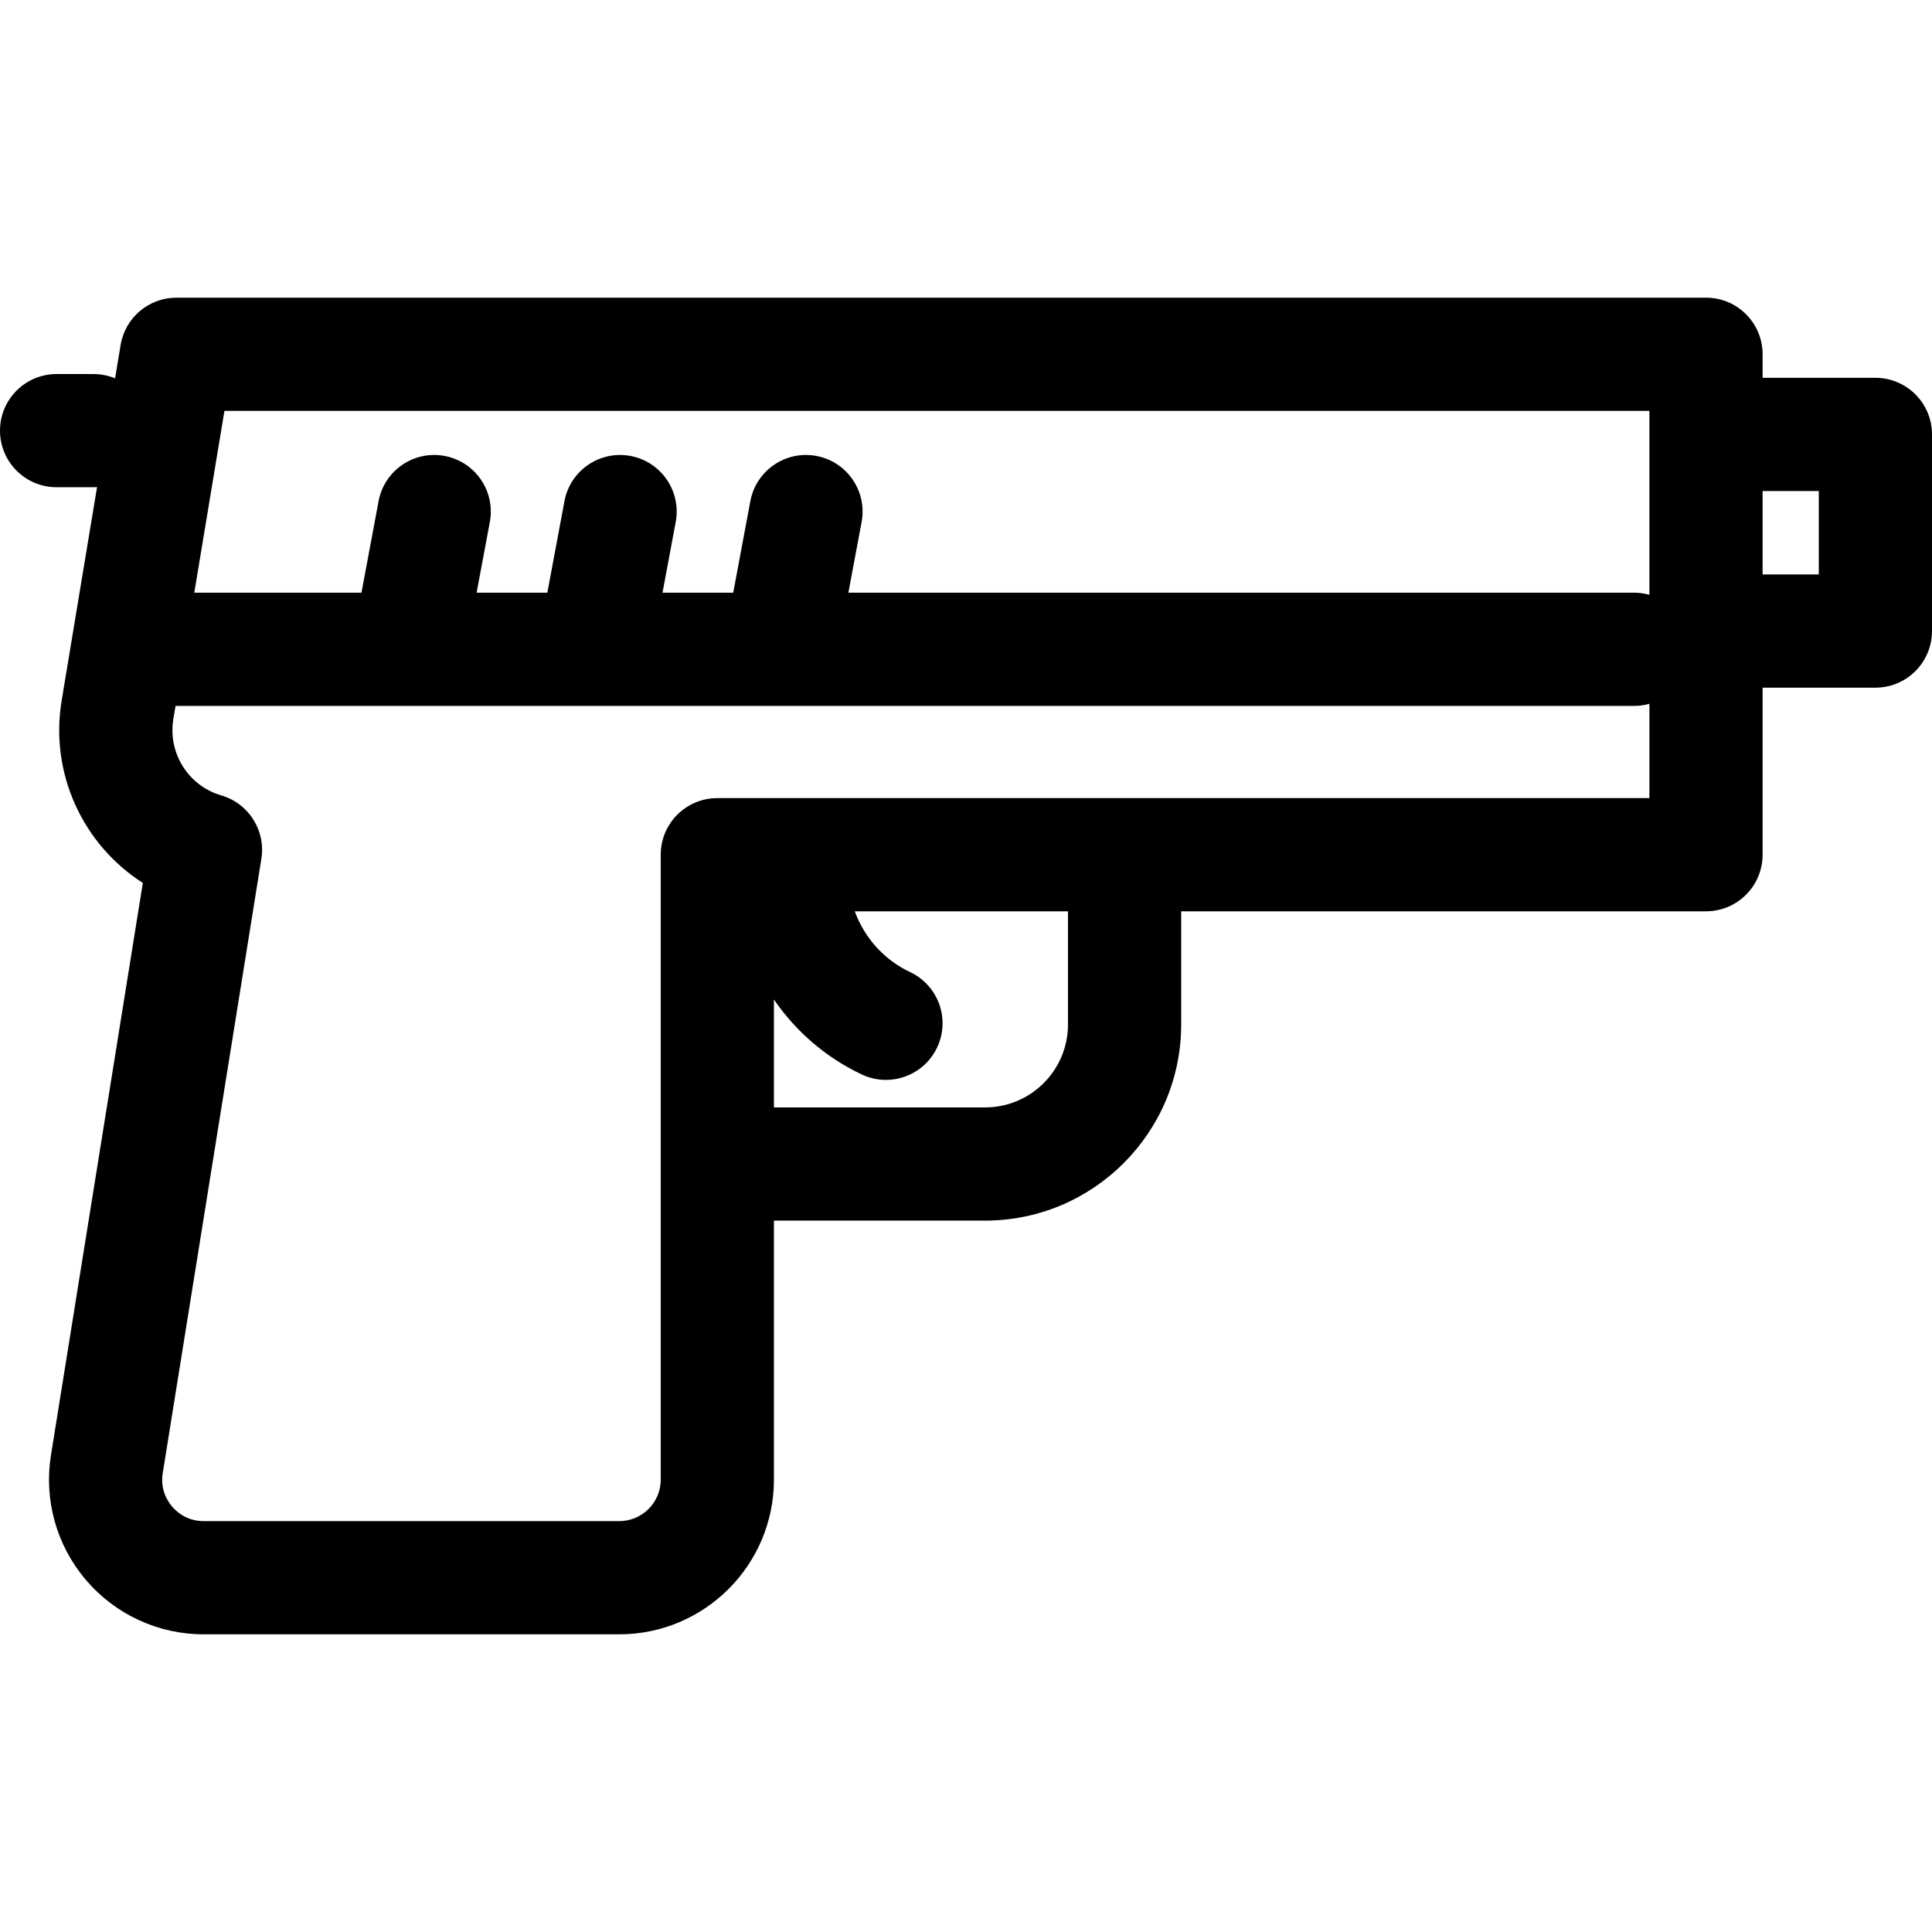 <?xml version="1.0" encoding="iso-8859-1"?>
<!-- Generator: Adobe Illustrator 19.0.0, SVG Export Plug-In . SVG Version: 6.00 Build 0)  -->
<svg xmlns="http://www.w3.org/2000/svg" xmlns:xlink="http://www.w3.org/1999/xlink" version="1.1" id="Layer_1" x="0px" y="0px" viewBox="0 0 512 512" style="enable-background:new 0 0 512 512;" xml:space="preserve" width="512" height="512">
<g>
	<path d="M497,100.125h-29.892v-6.239c0-8.284-6.716-15-15-15H46.761c-7.337,0-13.598,5.308-14.798,12.546l-1.464,8.831   c-1.765-0.73-3.698-1.138-5.727-1.138H15c-8.284,0-15,6.716-15,15s6.716,15,15,15h9.771c0.321,0,0.634-0.028,0.949-0.048   l-9.38,56.573c-3.211,19.37,5.686,38.226,21.511,48.332L13.505,385.634c-1.905,11.872,1.475,23.93,9.273,33.081   c7.8,9.151,19.169,14.399,31.192,14.399h110.144c22.599,0,40.984-18.385,40.984-40.984v-68.653h55.968   c28.65,0,51.959-23.309,51.959-51.96v-30.009h139.083c8.284,0,15-6.716,15-15v-44.267H497c8.284,0,15-6.716,15-15v-52.116   C512,106.841,505.284,100.125,497,100.125z M175.099,226.508V392.13c0,6.057-4.928,10.984-10.984,10.984H53.971   c-4.412,0-7.131-2.418-8.359-3.859c-1.229-1.441-3.185-4.51-2.485-8.867l26.139-162.812c1.199-7.474-3.357-14.671-10.626-16.783   c-8.733-2.537-14.194-11.237-12.702-20.237l0.578-3.483h386.584c1.391,0,2.732-0.204,4.01-0.558v24.993h-247.01   C181.814,211.508,175.099,218.224,175.099,226.508z M437.108,108.886v48.746c-1.278-0.354-2.619-0.558-4.01-0.558H224.83   l3.505-18.743c1.523-8.143-3.844-15.979-11.987-17.501c-8.148-1.526-15.979,3.845-17.501,11.988l-4.536,24.256H175.57l3.504-18.743   c1.522-8.143-3.845-15.979-11.987-17.501c-8.157-1.526-15.979,3.846-17.501,11.988l-4.535,24.256h-18.741l3.504-18.743   c1.522-8.143-3.845-15.979-11.987-17.501c-8.159-1.526-15.979,3.846-17.501,11.988l-4.535,24.256H51.488l7.99-48.188H437.108z    M283.025,271.517c0,12.109-9.851,21.96-21.959,21.96h-55.968v-28.6c5.776,8.429,13.745,15.375,23.296,19.875   c2.066,0.973,4.24,1.434,6.383,1.434c5.627,0,11.022-3.183,13.579-8.611c3.531-7.494,0.317-16.432-7.177-19.962   c-6.908-3.255-12.114-9.136-14.654-16.104h56.5V271.517z M482,152.241h-14.892v-22.116H482V152.241z"/>
</g>















</svg>
